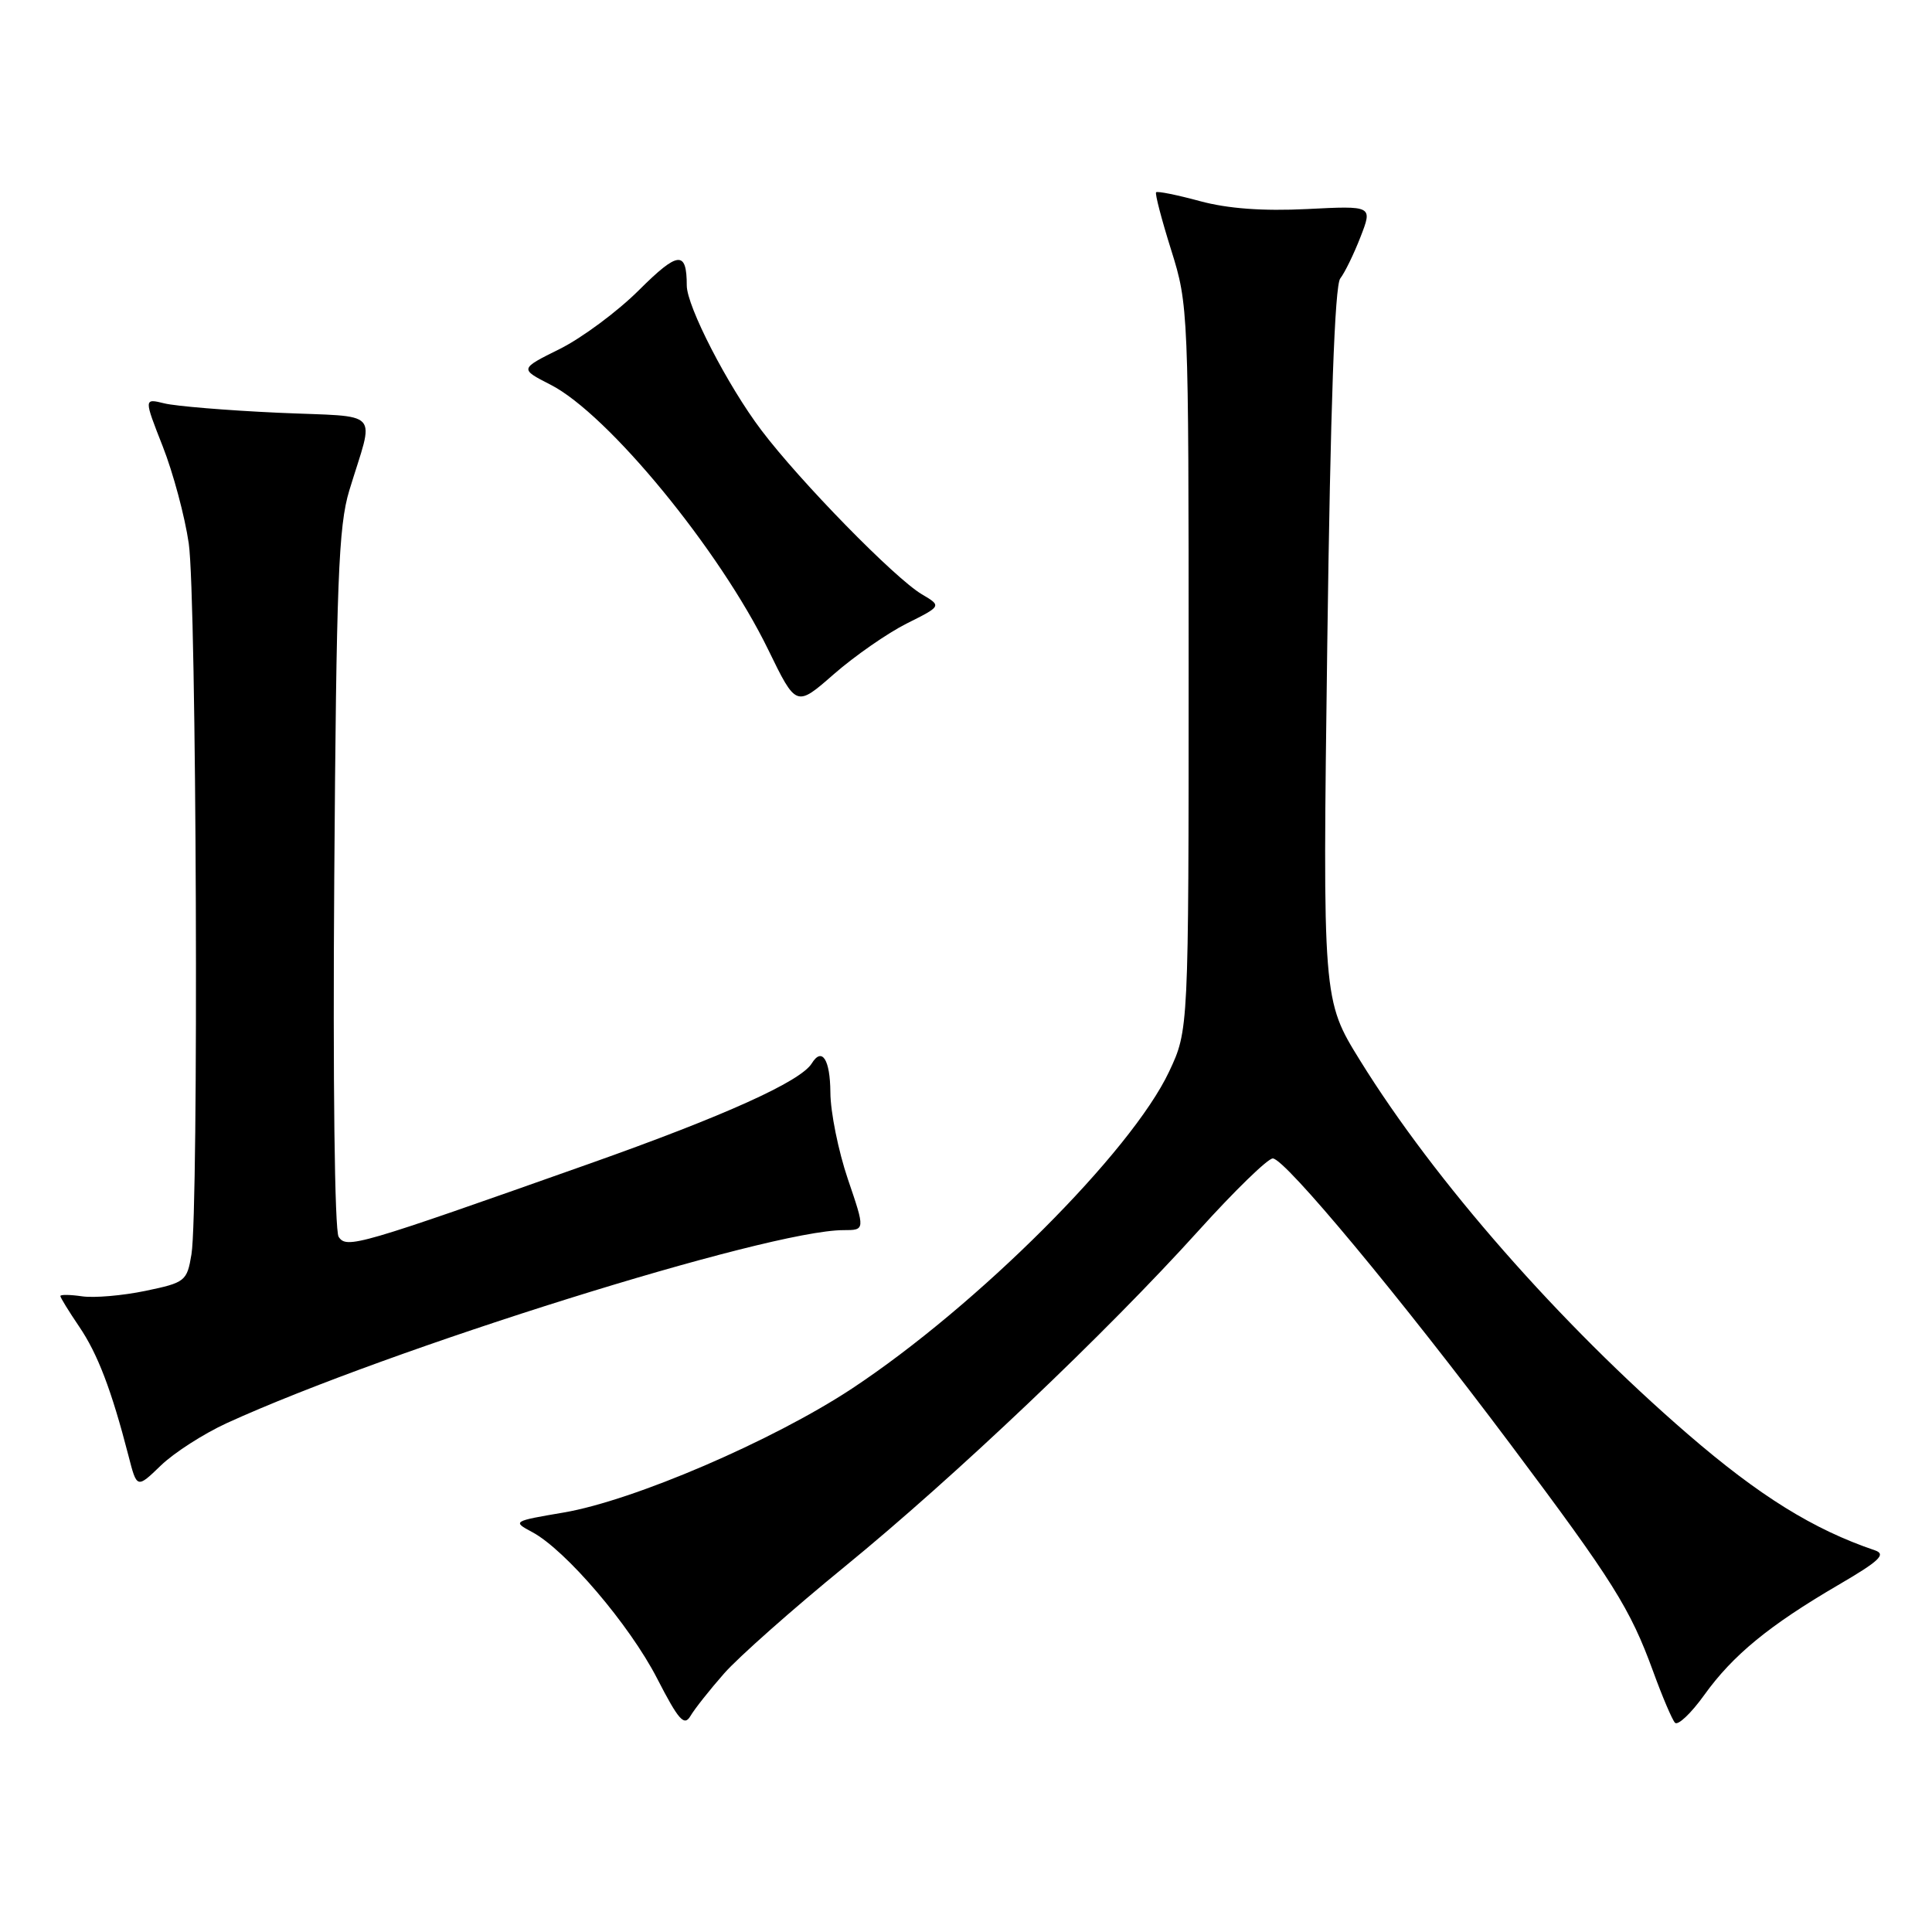 <?xml version="1.0" encoding="UTF-8" standalone="no"?>
<!DOCTYPE svg PUBLIC "-//W3C//DTD SVG 1.1//EN" "http://www.w3.org/Graphics/SVG/1.1/DTD/svg11.dtd" >
<svg xmlns="http://www.w3.org/2000/svg" xmlns:xlink="http://www.w3.org/1999/xlink" version="1.1" viewBox="0 0 256 256">
 <g >
 <path fill="currentColor"
d=" M 95.95 221.74 C 97.84 219.59 105.04 213.21 111.95 207.57 C 126.53 195.66 146.53 176.67 158.84 163.04 C 163.58 157.79 167.99 153.50 168.65 153.50 C 170.26 153.50 185.55 171.90 200.20 191.45 C 213.77 209.56 215.99 213.10 219.06 221.50 C 220.26 224.80 221.56 227.85 221.94 228.27 C 222.32 228.69 224.07 227.04 225.82 224.60 C 229.61 219.32 234.41 215.38 243.58 210.02 C 249.05 206.83 249.98 205.95 248.42 205.42 C 240.28 202.66 233.15 198.24 223.64 190.03 C 206.68 175.38 190.11 156.50 180.23 140.54 C 175.25 132.50 175.25 132.50 175.87 85.40 C 176.29 53.81 176.86 37.84 177.59 36.90 C 178.19 36.13 179.40 33.65 180.28 31.38 C 181.88 27.26 181.88 27.26 173.19 27.70 C 167.36 27.99 162.69 27.65 159.00 26.65 C 155.98 25.83 153.36 25.30 153.19 25.48 C 153.02 25.65 153.92 29.10 155.19 33.14 C 157.47 40.40 157.50 41.14 157.50 88.50 C 157.50 136.50 157.50 136.50 154.91 142.00 C 149.90 152.63 129.48 173.03 112.88 184.00 C 102.40 190.91 83.96 198.84 74.67 200.42 C 67.95 201.56 67.88 201.60 70.52 203.01 C 74.95 205.38 83.42 215.30 87.07 222.40 C 89.93 227.96 90.67 228.79 91.50 227.36 C 92.05 226.43 94.05 223.90 95.95 221.74 Z  M 30.05 188.57 C 51.62 178.72 101.84 163.00 111.76 163.00 C 114.65 163.00 114.65 163.00 112.35 156.25 C 111.09 152.54 110.04 147.36 110.03 144.75 C 110.00 140.38 108.92 138.70 107.56 140.91 C 106.07 143.31 95.97 147.87 78.12 154.19 C 47.33 165.09 45.93 165.50 44.87 163.88 C 44.34 163.08 44.10 143.16 44.29 116.50 C 44.57 77.04 44.85 69.72 46.28 65.00 C 49.62 54.01 50.82 55.32 36.83 54.69 C 30.05 54.38 23.28 53.82 21.78 53.45 C 19.06 52.78 19.06 52.78 21.56 59.14 C 22.94 62.64 24.49 68.42 25.01 72.00 C 26.05 79.11 26.35 160.23 25.37 166.20 C 24.78 169.77 24.54 169.95 19.26 171.05 C 16.23 171.68 12.46 172.00 10.88 171.77 C 9.30 171.54 8.00 171.52 8.00 171.73 C 8.00 171.94 9.12 173.76 10.49 175.78 C 12.94 179.38 14.78 184.20 17.02 192.88 C 18.14 197.25 18.14 197.25 21.32 194.18 C 23.07 192.49 27.00 189.97 30.05 188.57 Z  M 120.14 82.62 C 124.78 80.30 124.78 80.30 122.14 78.74 C 118.56 76.62 105.99 63.77 100.88 57.00 C 96.43 51.12 91.00 40.58 91.00 37.83 C 91.00 33.17 89.85 33.28 84.69 38.42 C 81.84 41.27 77.10 44.78 74.17 46.24 C 68.85 48.88 68.85 48.88 72.94 50.97 C 80.56 54.85 95.38 72.90 101.80 86.10 C 105.50 93.70 105.50 93.70 110.50 89.32 C 113.25 86.92 117.59 83.90 120.14 82.62 Z "/>
</g>
</svg>